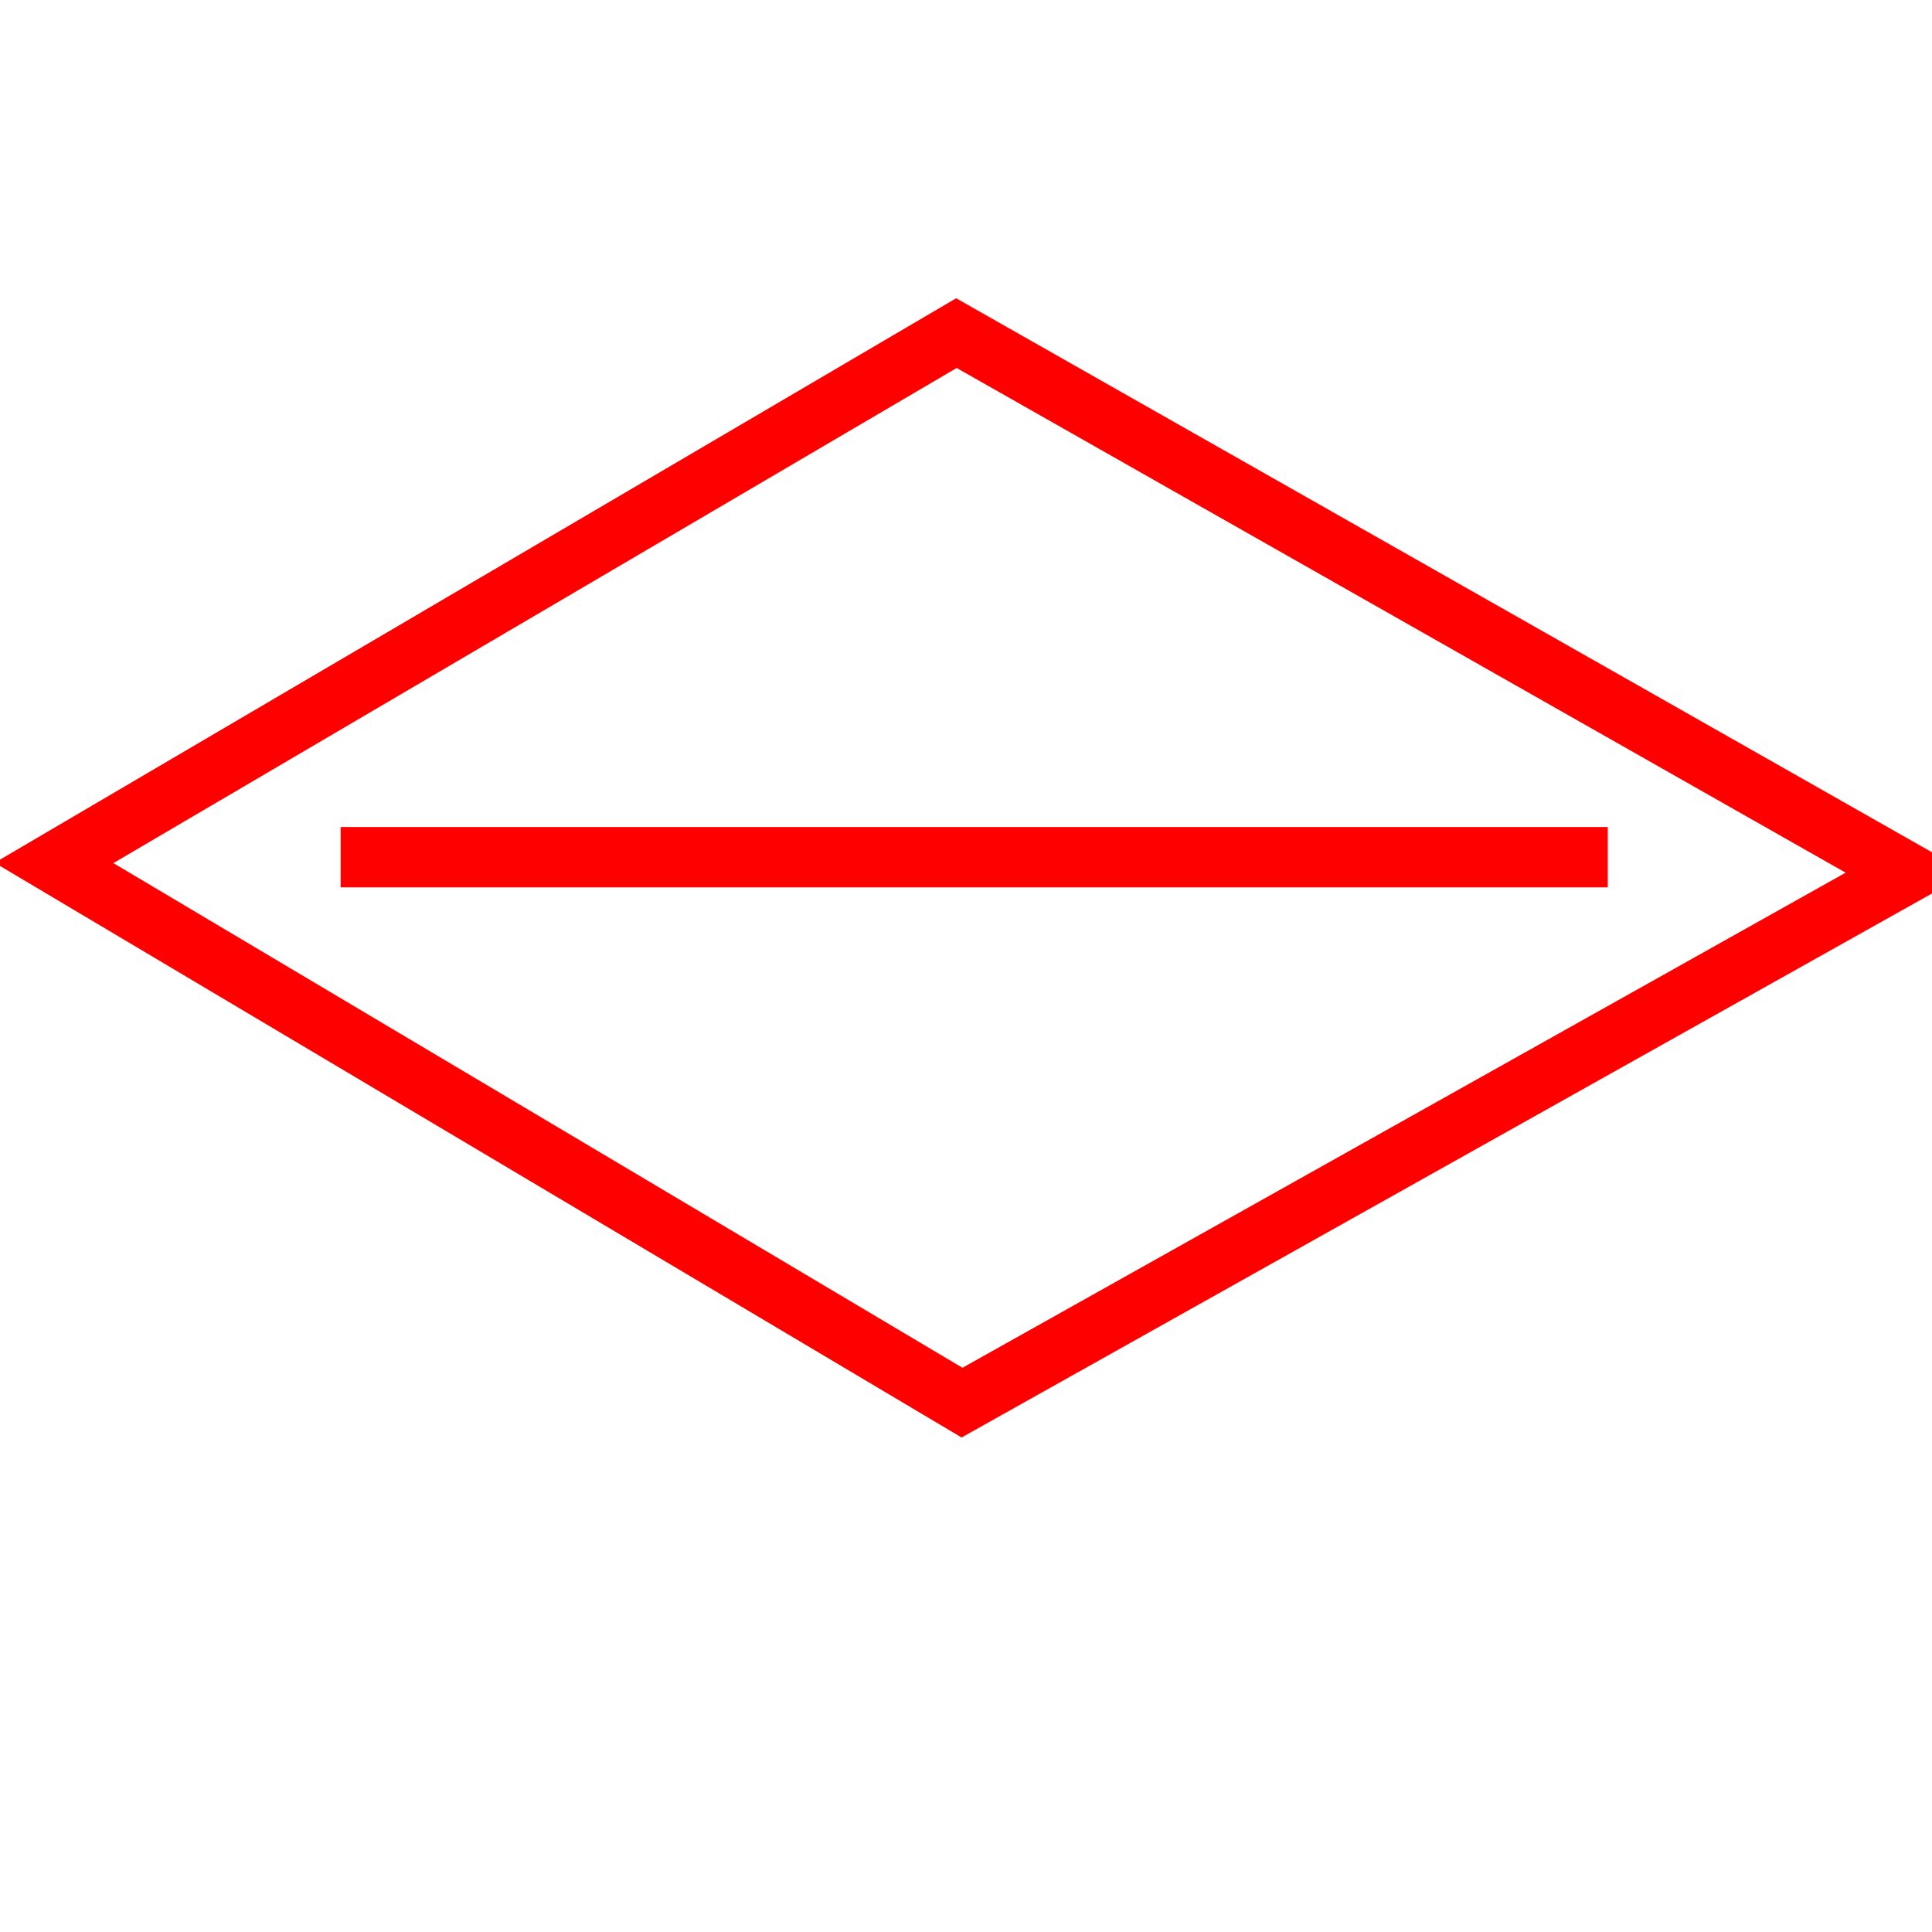 <?xml version="1.0" encoding="utf-8"?>
<!-- Generator: Adobe Illustrator 14.0.0, SVG Export Plug-In . SVG Version: 6.00 Build 43363)  -->
<!DOCTYPE svg PUBLIC "-//W3C//DTD SVG 1.1//EN" "http://www.w3.org/Graphics/SVG/1.1/DTD/svg11.dtd">
<svg version="1.1" id="图层_1" xmlns="http://www.w3.org/2000/svg" xmlns:xlink="http://www.w3.org/1999/xlink" x="0px" y="0px"
	 width="64px" height="64px" viewBox="0 0 64 64" enable-background="new 0 0 64 64" xml:space="preserve">
<g id="Red">
	<polygon fill="none" stroke-width="2" stroke="#FF0000" points="63.174,28.914 31.868,46.464 1.789,28.586 31.682,11.035 	"/>
	<line fill="none" stroke-width="2" stroke="#FF0000" x1="11.284" y1="28.396" x2="53.26" y2="28.396"/>
</g>
</svg>
